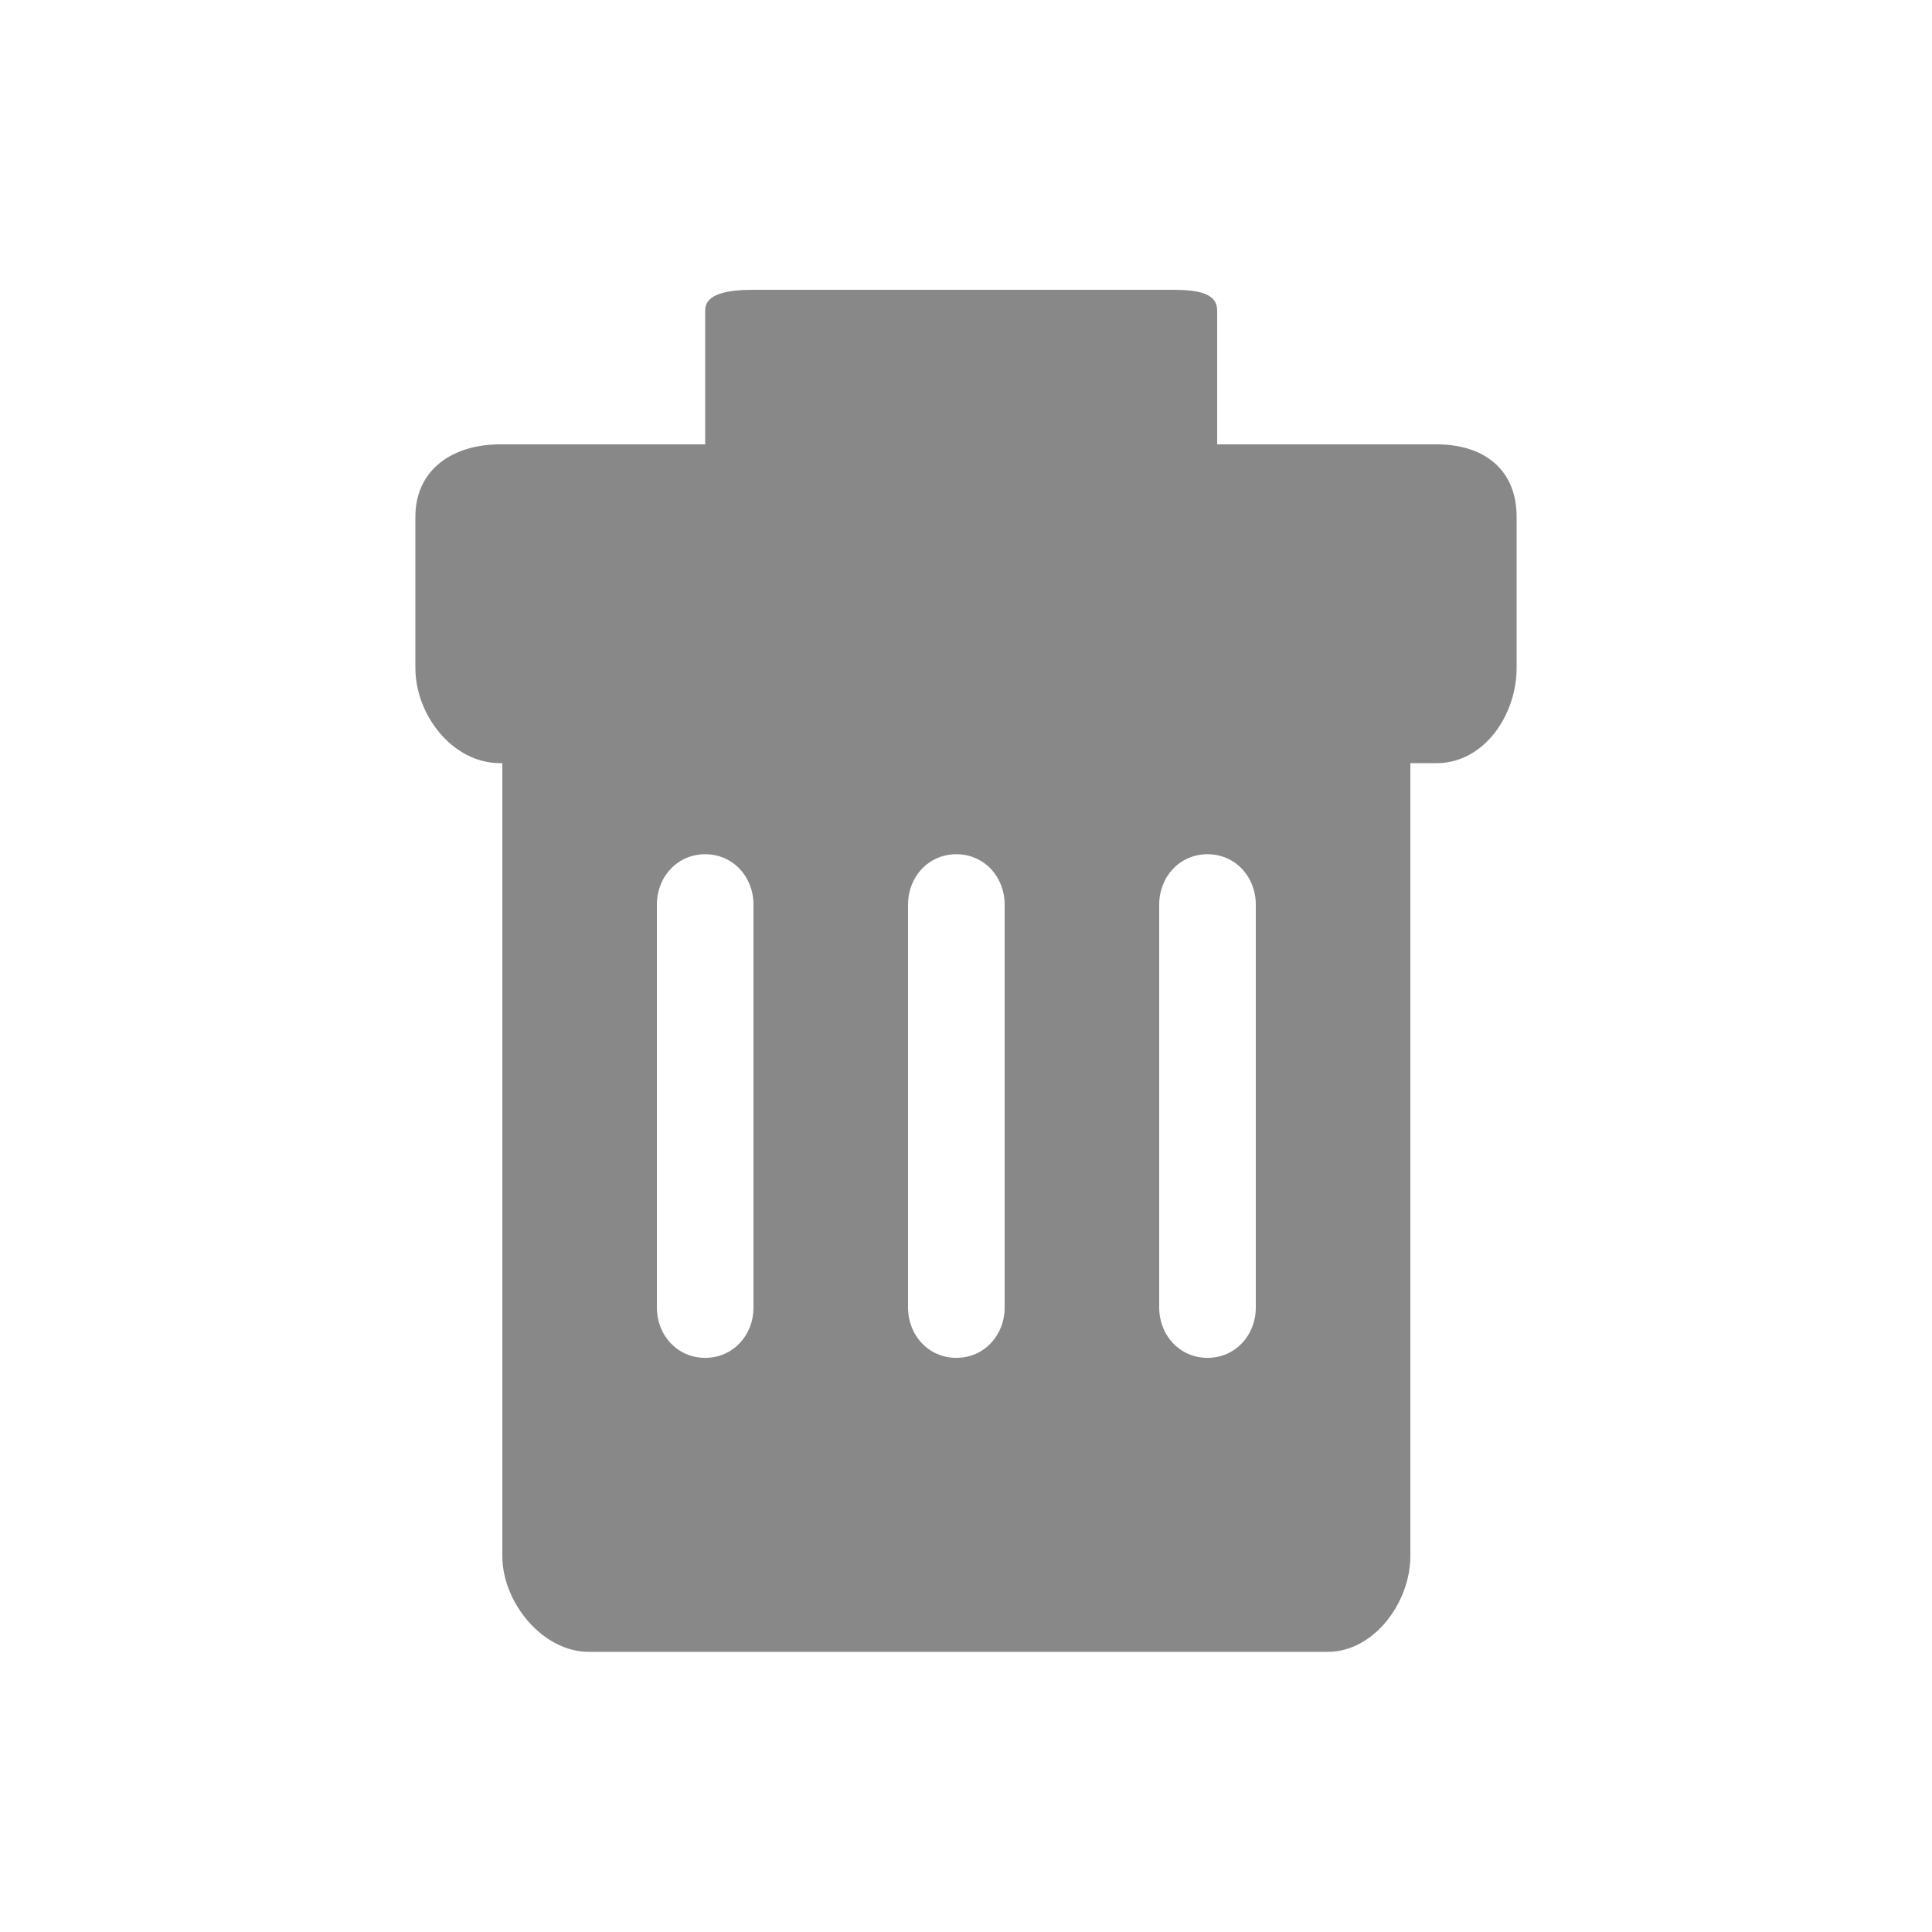 <?xml version="1.0" encoding="utf-8"?>
<!-- Generator: Adobe Illustrator 16.0.0, SVG Export Plug-In . SVG Version: 6.00 Build 0)  -->
<!DOCTYPE svg PUBLIC "-//W3C//DTD SVG 1.1//EN" "http://www.w3.org/Graphics/SVG/1.1/DTD/svg11.dtd">
<svg version="1.1" id="Layer_1" xmlns="http://www.w3.org/2000/svg" xmlns:xlink="http://www.w3.org/1999/xlink" x="0px" y="0px"
	 width="200px" height="200px" viewBox="0 0 200 200" enable-background="new 0 0 200 200" xml:space="preserve">
<path fill="#888888" d="M148.723,46H126V32.129c0-1.73-1.881-2.129-4.58-2.129h-43.4C75.32,30,73,30.398,73,32.129V46H51.76
	C46.863,46,43,48.605,43,53.502v15.633C43,74.032,46.863,79,51.76,79H52v82.086c0,4.79,4.161,9.914,8.951,9.914h76.494
	c4.791,0,8.555-5.124,8.555-9.914V79h2.723c4.897,0,8.277-4.968,8.277-9.865V53.502C157,48.605,153.62,46,148.723,46z M78,135.351
	c0,2.879-2.12,5.214-5,5.214s-5-2.335-5-5.214V93.643c0-2.879,2.12-5.214,5-5.214s5,2.335,5,5.214V135.351z M104,135.351
	c0,2.879-2.121,5.214-5,5.214s-5-2.335-5-5.214V93.643c0-2.879,2.121-5.214,5-5.214s5,2.335,5,5.214V135.351z M130,135.351
	c0,2.879-2.121,5.214-5,5.214s-5-2.335-5-5.214V93.643c0-2.879,2.121-5.214,5-5.214s5,2.335,5,5.214V135.351z"/>
</svg>
